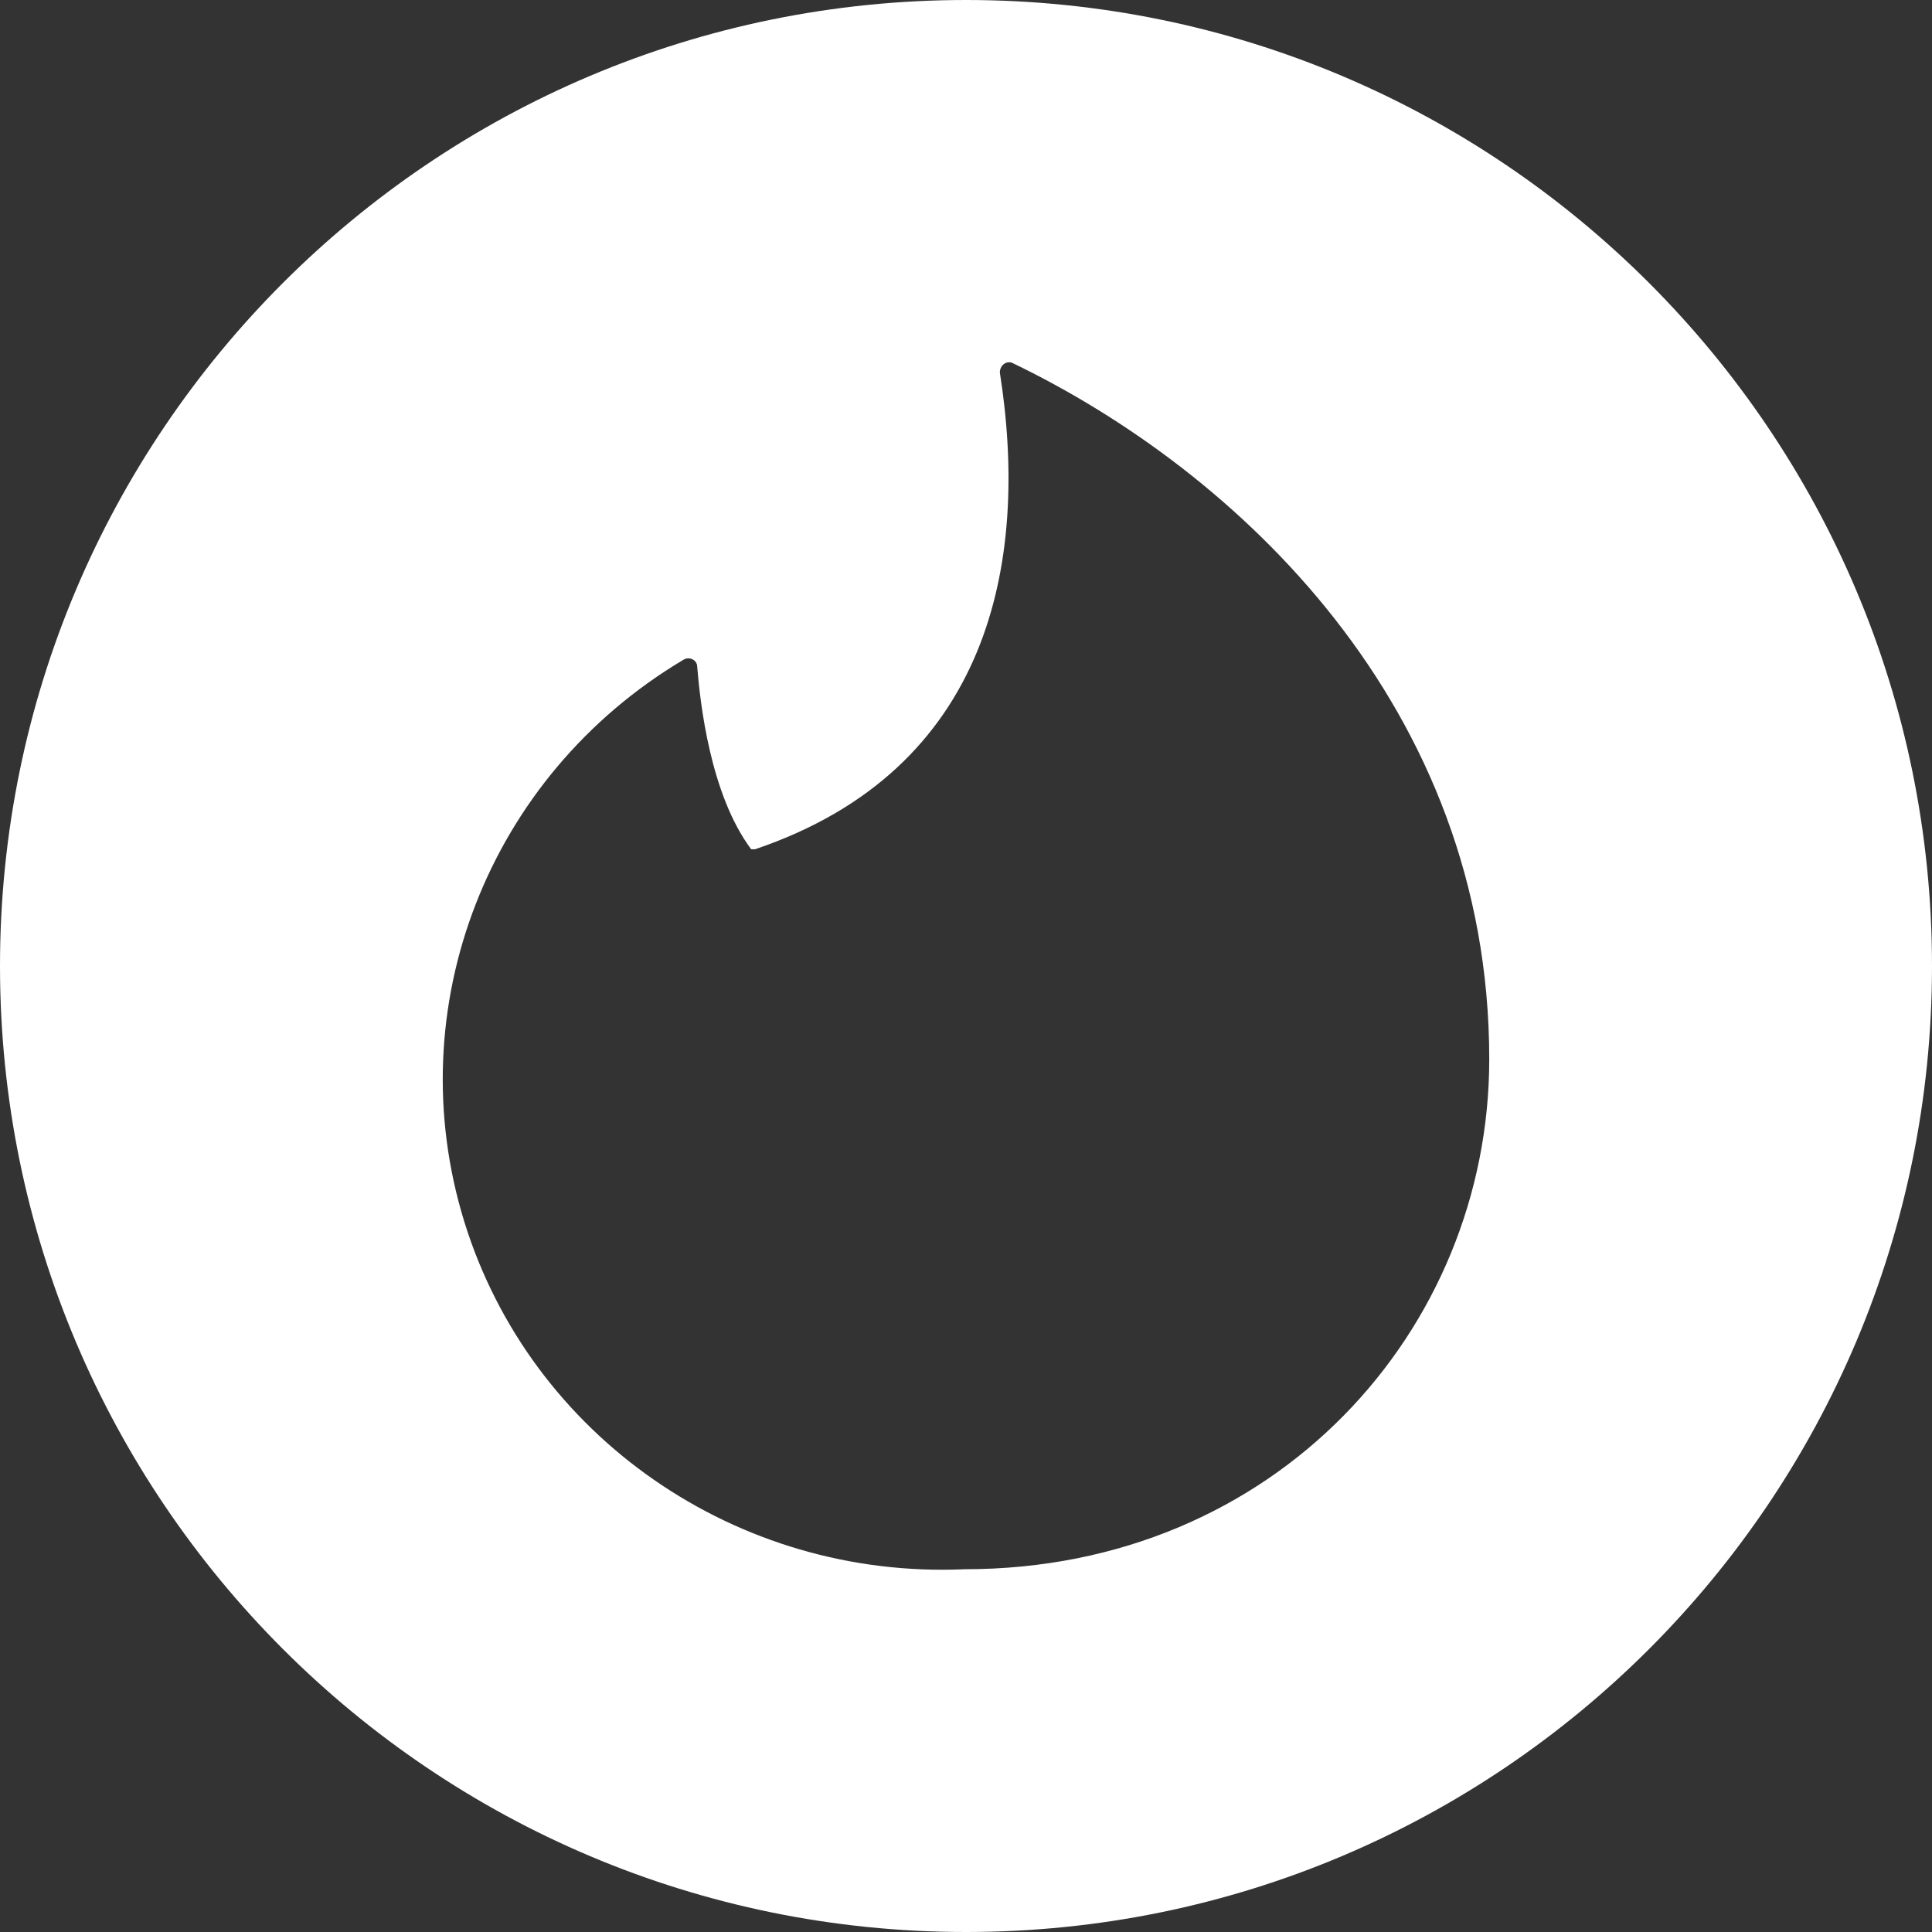 <svg width="48" height="48" viewBox="0 0 48 48" fill="none" xmlns="http://www.w3.org/2000/svg">
<rect x="0" y="0" width="48" height="48" fill="#333333" stroke="none"/>
<path fill-rule="evenodd" clip-rule="evenodd" d="M48 24C48 37.255 37.255 48 24 48C10.745 48 0 37.255 0 24C0 10.745 10.745 0 24 0C37.255 0 48 10.745 48 24ZM24.841 9.255C25.585 13.982 24.593 19.125 18.761 21.099H18.662C17.644 19.734 17.396 17.468 17.322 16.566C17.322 16.395 17.123 16.298 16.974 16.395C12.126 19.283 9.888 25.032 11.538 30.361C13.189 35.689 18.307 39.24 23.972 38.987C31.69 38.987 37 33.041 37 26.314C37 17.541 30.722 11.692 25.139 9.011C24.99 8.962 24.841 9.084 24.841 9.255Z" fill="white"/>
</svg>
